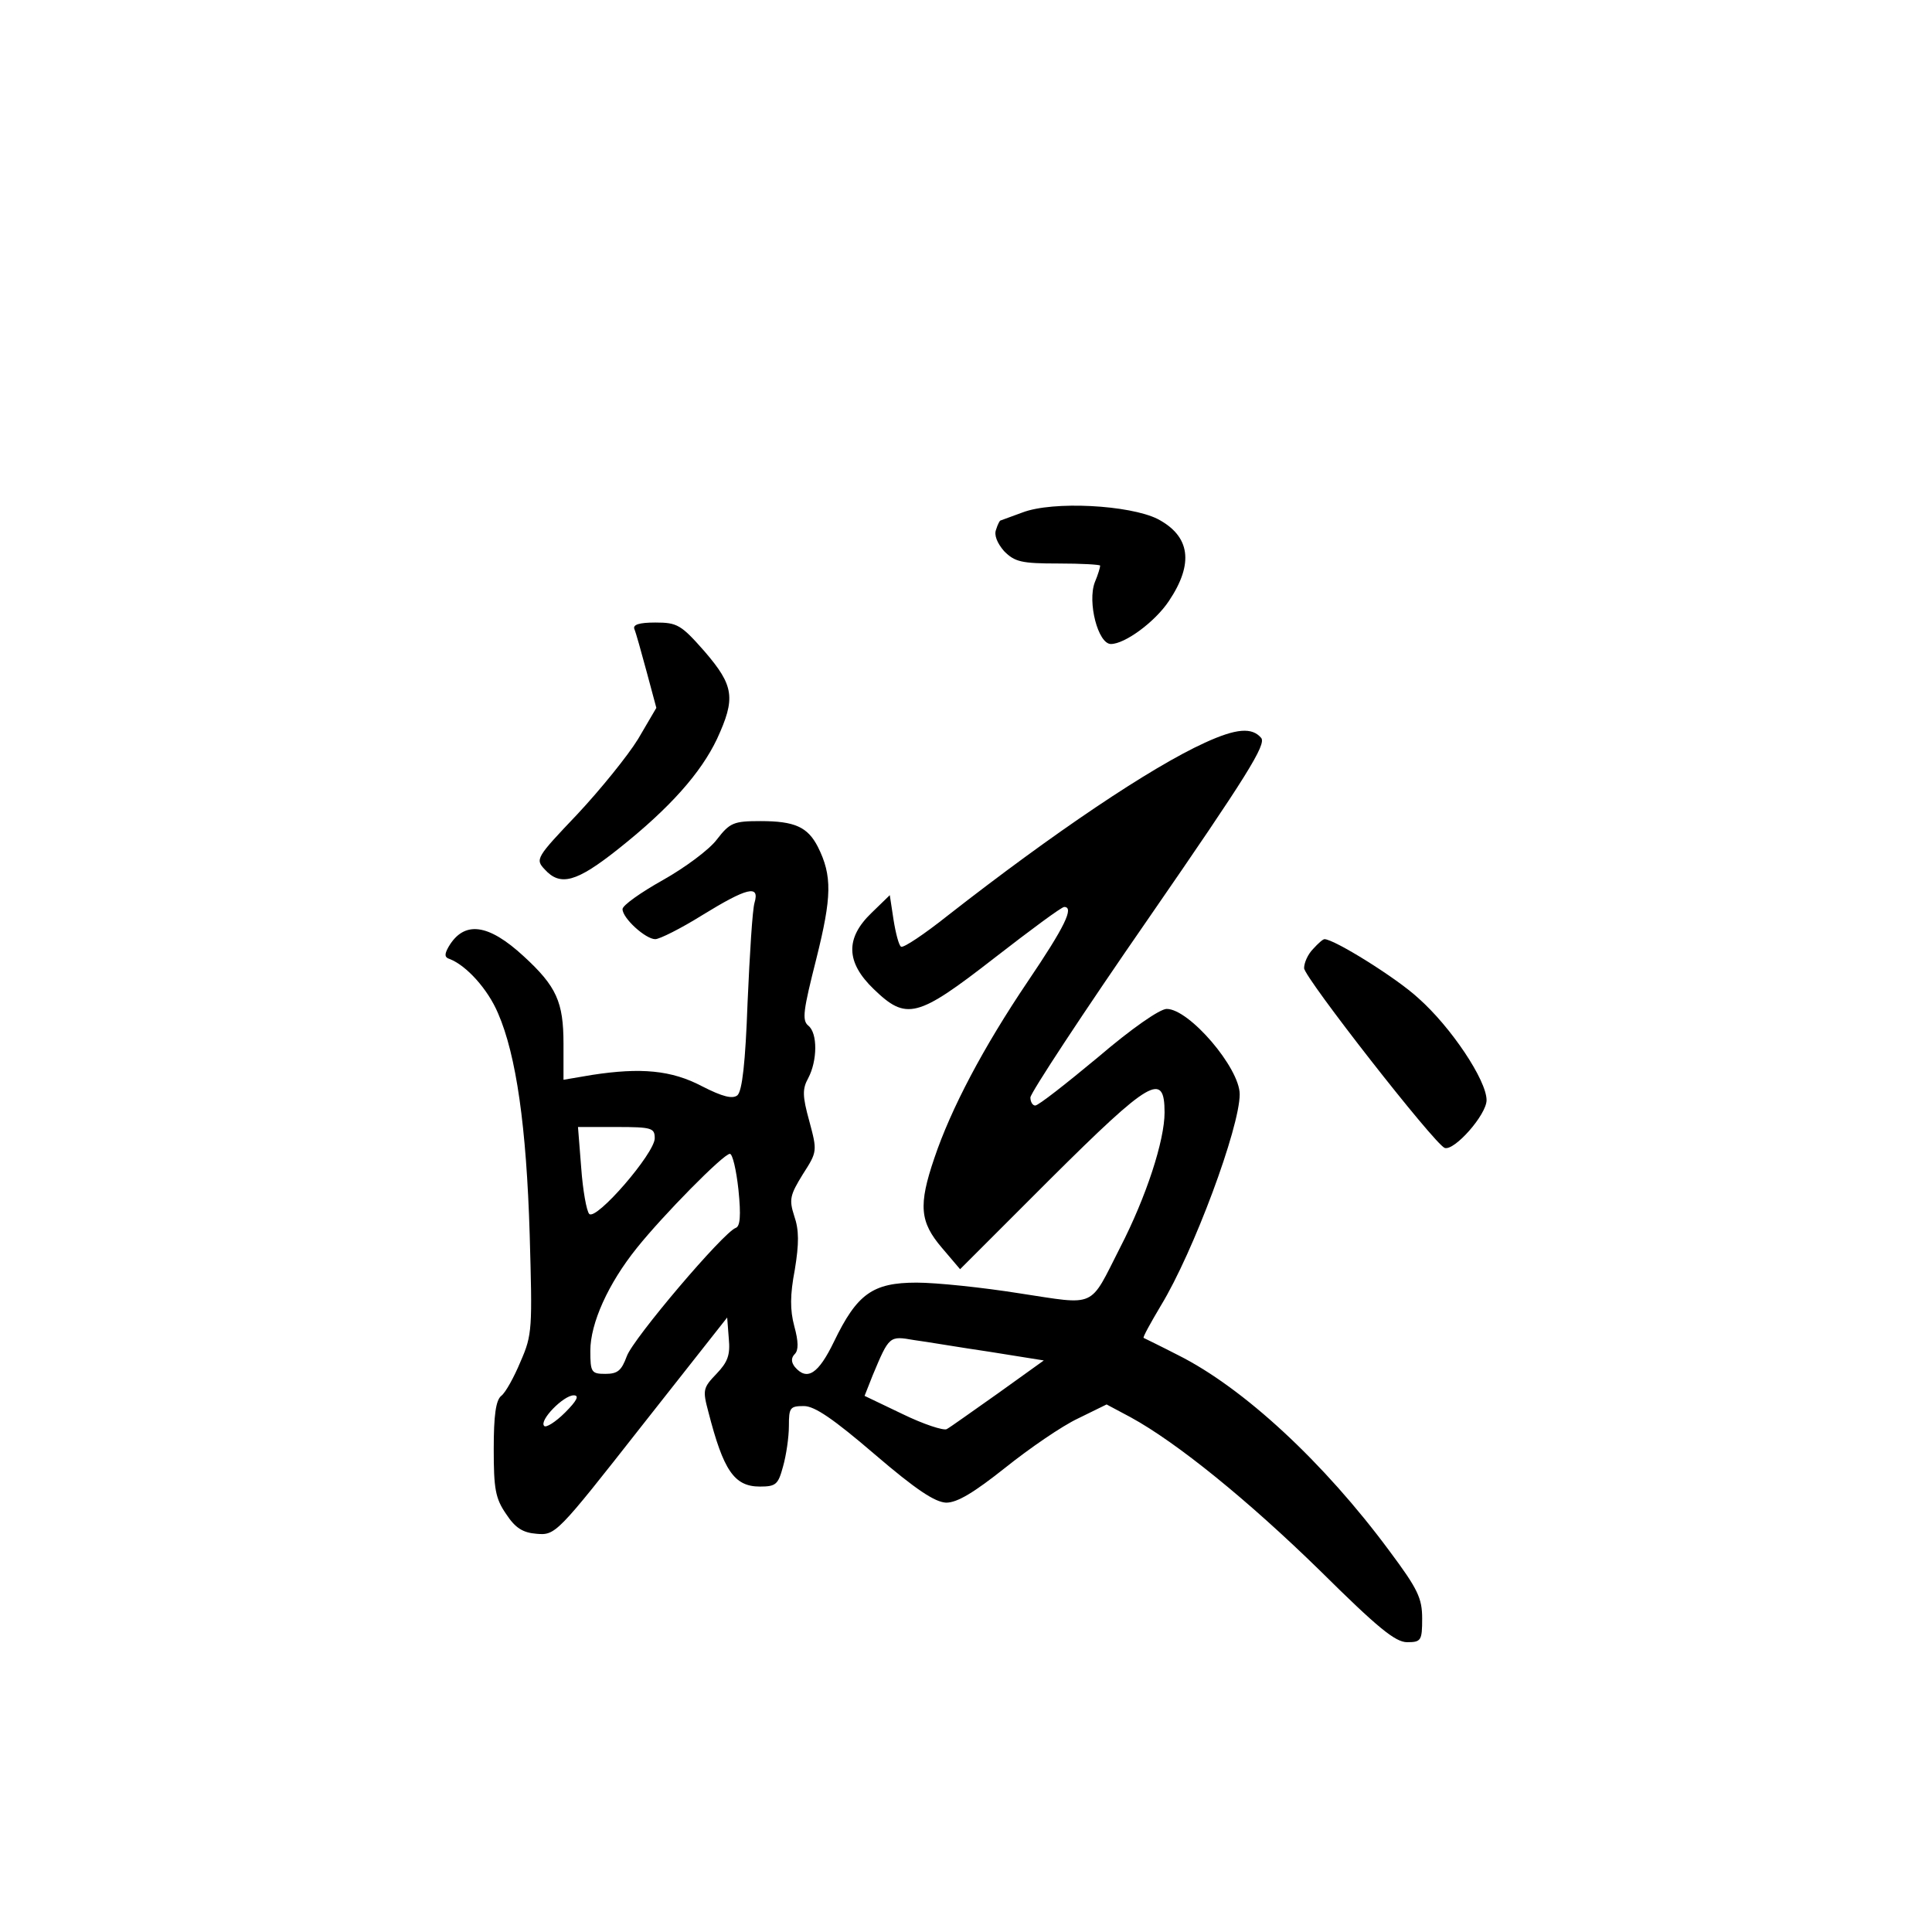 <?xml version="1.0" standalone="no"?>
<!DOCTYPE svg PUBLIC "-//W3C//DTD SVG 20010904//EN"
 "http://www.w3.org/TR/2001/REC-SVG-20010904/DTD/svg10.dtd">
<svg version="1.0" xmlns="http://www.w3.org/2000/svg"
 width="360pt" height="360pt" viewBox="0 0 360 360"
 preserveAspectRatio="xMidYMid meet">
<g transform="translate(0,360) scale(0.1,-0.1)"
fill="#000000" stroke="none">
<path d="M1905 2645 c-22 -8 -41 -15 -41 -15 -1 0 -5 -7 -8 -17 -4 -10 2 -25
15 -40 20 -20 32 -23 101 -23 43 0 78 -2 78 -4 0 -3 -4 -17 -10 -31 -14 -37 6
-115 30 -115 26 0 82 41 108 80 47 70 40 121 -21 153 -52 26 -195 34 -252 12z"/>
<path d="M1182 2428 c3 -7 13 -43 23 -80 l18 -67 -34 -58 c-19 -31 -70 -94
-113 -140 -77 -81 -79 -84 -61 -103 29 -32 59 -24 137 38 97 77 154 142 184
205 35 76 32 99 -23 163 -44 50 -51 54 -92 54 -30 0 -42 -4 -39 -12z"/>
<path d="M2245 2216 c-101 -46 -282 -168 -479 -322 -44 -35 -83 -61 -87 -58
-4 2 -10 25 -14 50 l-7 46 -34 -33 c-49 -47 -48 -92 4 -142 61 -59 81 -54 225
58 67 52 125 95 130 95 19 0 1 -37 -68 -139 -83 -123 -143 -237 -174 -329 -30
-88 -27 -119 14 -167 l34 -40 168 168 c187 186 213 201 213 124 0 -52 -34
-157 -83 -252 -58 -114 -42 -107 -187 -85 -69 11 -155 20 -192 20 -82 0 -111
-21 -154 -110 -29 -60 -50 -74 -73 -47 -7 9 -7 17 0 24 7 7 7 23 -1 52 -8 30
-8 58 1 105 8 49 8 74 -1 100 -10 31 -8 39 16 78 27 42 27 43 12 99 -13 47
-13 60 -2 80 17 32 18 84 0 98 -12 10 -9 29 15 124 29 116 30 155 3 209 -19
37 -43 48 -107 48 -50 0 -57 -3 -81 -34 -14 -19 -60 -53 -101 -76 -41 -23 -75
-47 -75 -54 0 -17 43 -56 61 -56 8 0 48 20 88 45 83 51 107 57 97 23 -4 -13
-9 -96 -13 -186 -4 -112 -10 -165 -19 -173 -9 -7 -27 -3 -66 17 -57 30 -114
35 -205 21 l-53 -9 0 67 c0 78 -13 107 -74 163 -66 61 -111 67 -140 18 -8 -14
-8 -20 2 -23 31 -12 71 -56 90 -101 34 -78 53 -212 59 -412 5 -176 5 -187 -17
-237 -12 -29 -28 -58 -36 -64 -10 -8 -14 -36 -14 -99 0 -74 3 -92 23 -121 17
-26 31 -35 57 -37 35 -3 38 0 195 200 l160 203 3 -39 c3 -31 -2 -44 -23 -66
-25 -26 -26 -30 -15 -71 28 -109 48 -139 96 -139 30 0 34 4 43 37 6 21 11 55
11 76 0 34 2 37 28 37 20 0 55 -24 132 -90 77 -66 112 -89 133 -90 21 0 52 19
110 65 45 36 106 78 136 92 l53 26 45 -24 c86 -47 219 -155 353 -286 107 -106
140 -133 162 -133 26 0 28 3 28 44 0 38 -8 55 -61 126 -122 165 -272 304 -394
365 -33 17 -62 31 -64 32 -2 1 13 28 32 60 61 100 147 332 147 394 0 49 -94
159 -136 159 -13 0 -66 -37 -128 -90 -59 -49 -111 -90 -117 -90 -5 0 -9 7 -9
15 0 8 99 159 221 335 183 265 219 323 209 335 -17 20 -46 18 -105 -9z m-1025
-737 c0 -28 -109 -154 -122 -141 -5 5 -12 44 -15 86 l-6 76 72 0 c66 0 71 -2
71 -21z m156 -96 c5 -49 3 -68 -5 -71 -23 -8 -191 -206 -203 -239 -10 -27 -17
-33 -40 -33 -26 0 -28 3 -28 43 0 51 33 125 87 192 48 60 161 175 173 175 5 0
12 -30 16 -67z m469 -302 l100 -16 -85 -61 c-47 -33 -90 -64 -96 -67 -6 -3
-43 9 -82 28 l-71 34 15 38 c31 74 31 74 77 66 23 -3 87 -14 142 -22z m-792
-113 c-18 -18 -36 -29 -39 -25 -10 10 36 57 55 57 11 0 6 -10 -16 -32z"/>
<path d="M2447 1832 c-10 -10 -17 -26 -17 -36 0 -17 243 -328 262 -335 18 -6
78 62 78 89 0 37 -66 136 -127 190 -41 38 -157 110 -175 110 -3 0 -12 -8 -21
-18z"/>
</g>
</svg>
